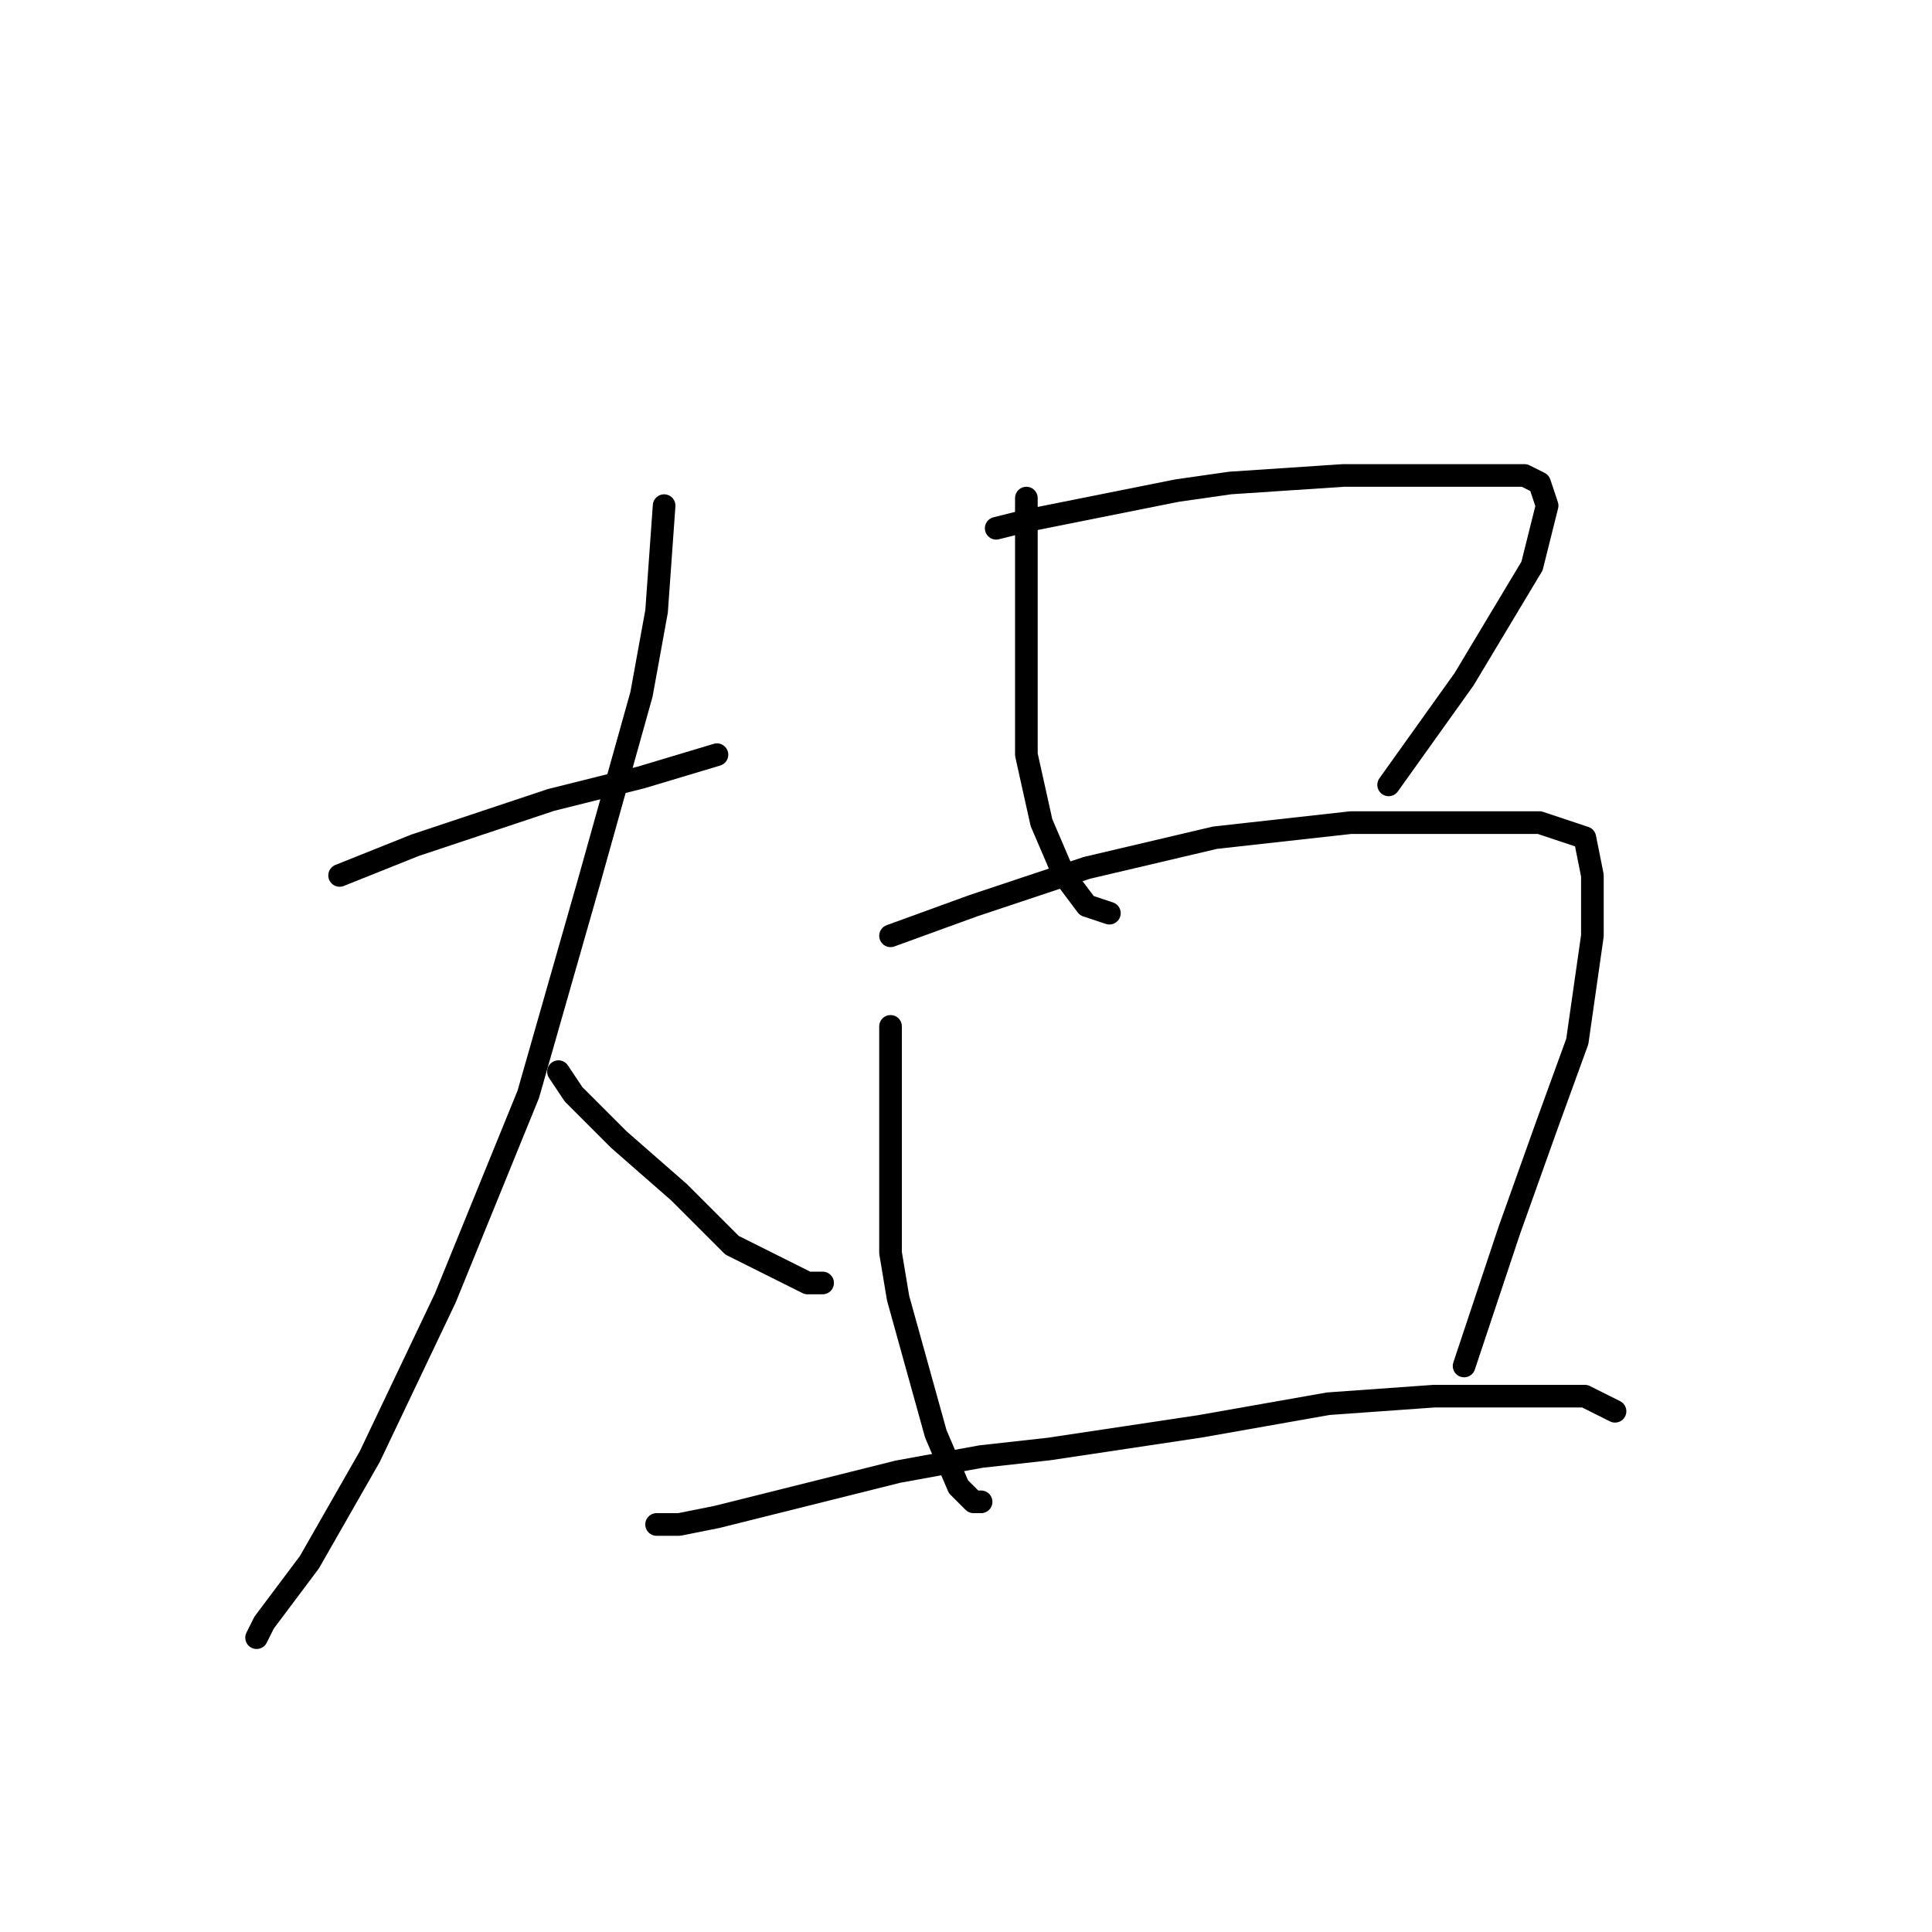 <?xml version="1.0" standalone="no"?>
    <svg width="256" height="256" xmlns="http://www.w3.org/2000/svg" version="1.1">
    <polyline stroke="black" stroke-width="3" stroke-linecap="round" fill="transparent" stroke-linejoin="round" points="45 116 55 112 73 106 85 103 95 100 95 100 " />
        <polyline stroke="black" stroke-width="3" stroke-linecap="round" fill="transparent" stroke-linejoin="round" points="88 67 87 81 85 92 78 117 70 145 59 172 49 193 41 207 35 215 34 217 34 217 " />
        <polyline stroke="black" stroke-width="3" stroke-linecap="round" fill="transparent" stroke-linejoin="round" points="74 142 76 145 82 151 90 158 97 165 101 167 107 170 109 170 109 170 " />
        <polyline stroke="black" stroke-width="3" stroke-linecap="round" fill="transparent" stroke-linejoin="round" points="136 66 136 70 136 75 136 89 136 100 138 109 141 116 144 120 147 121 147 121 " />
        <polyline stroke="black" stroke-width="3" stroke-linecap="round" fill="transparent" stroke-linejoin="round" points="132 70 136 69 156 65 163 64 178 63 185 63 196 63 202 63 204 64 205 67 203 75 194 90 184 104 184 104 " />
        <polyline stroke="black" stroke-width="3" stroke-linecap="round" fill="transparent" stroke-linejoin="round" points="118 136 118 141 118 152 118 166 119 172 124 190 127 197 129 199 130 199 130 199 " />
        <polyline stroke="black" stroke-width="3" stroke-linecap="round" fill="transparent" stroke-linejoin="round" points="118 124 129 120 144 115 161 111 179 109 193 109 204 109 210 111 211 116 211 124 209 138 205 149 200 163 196 175 194 181 194 181 " />
        <polyline stroke="black" stroke-width="3" stroke-linecap="round" fill="transparent" stroke-linejoin="round" points="87 202 90 202 95 201 119 195 130 193 139 192 159 189 176 186 190 185 201 185 210 185 214 187 214 187 " />
        </svg>